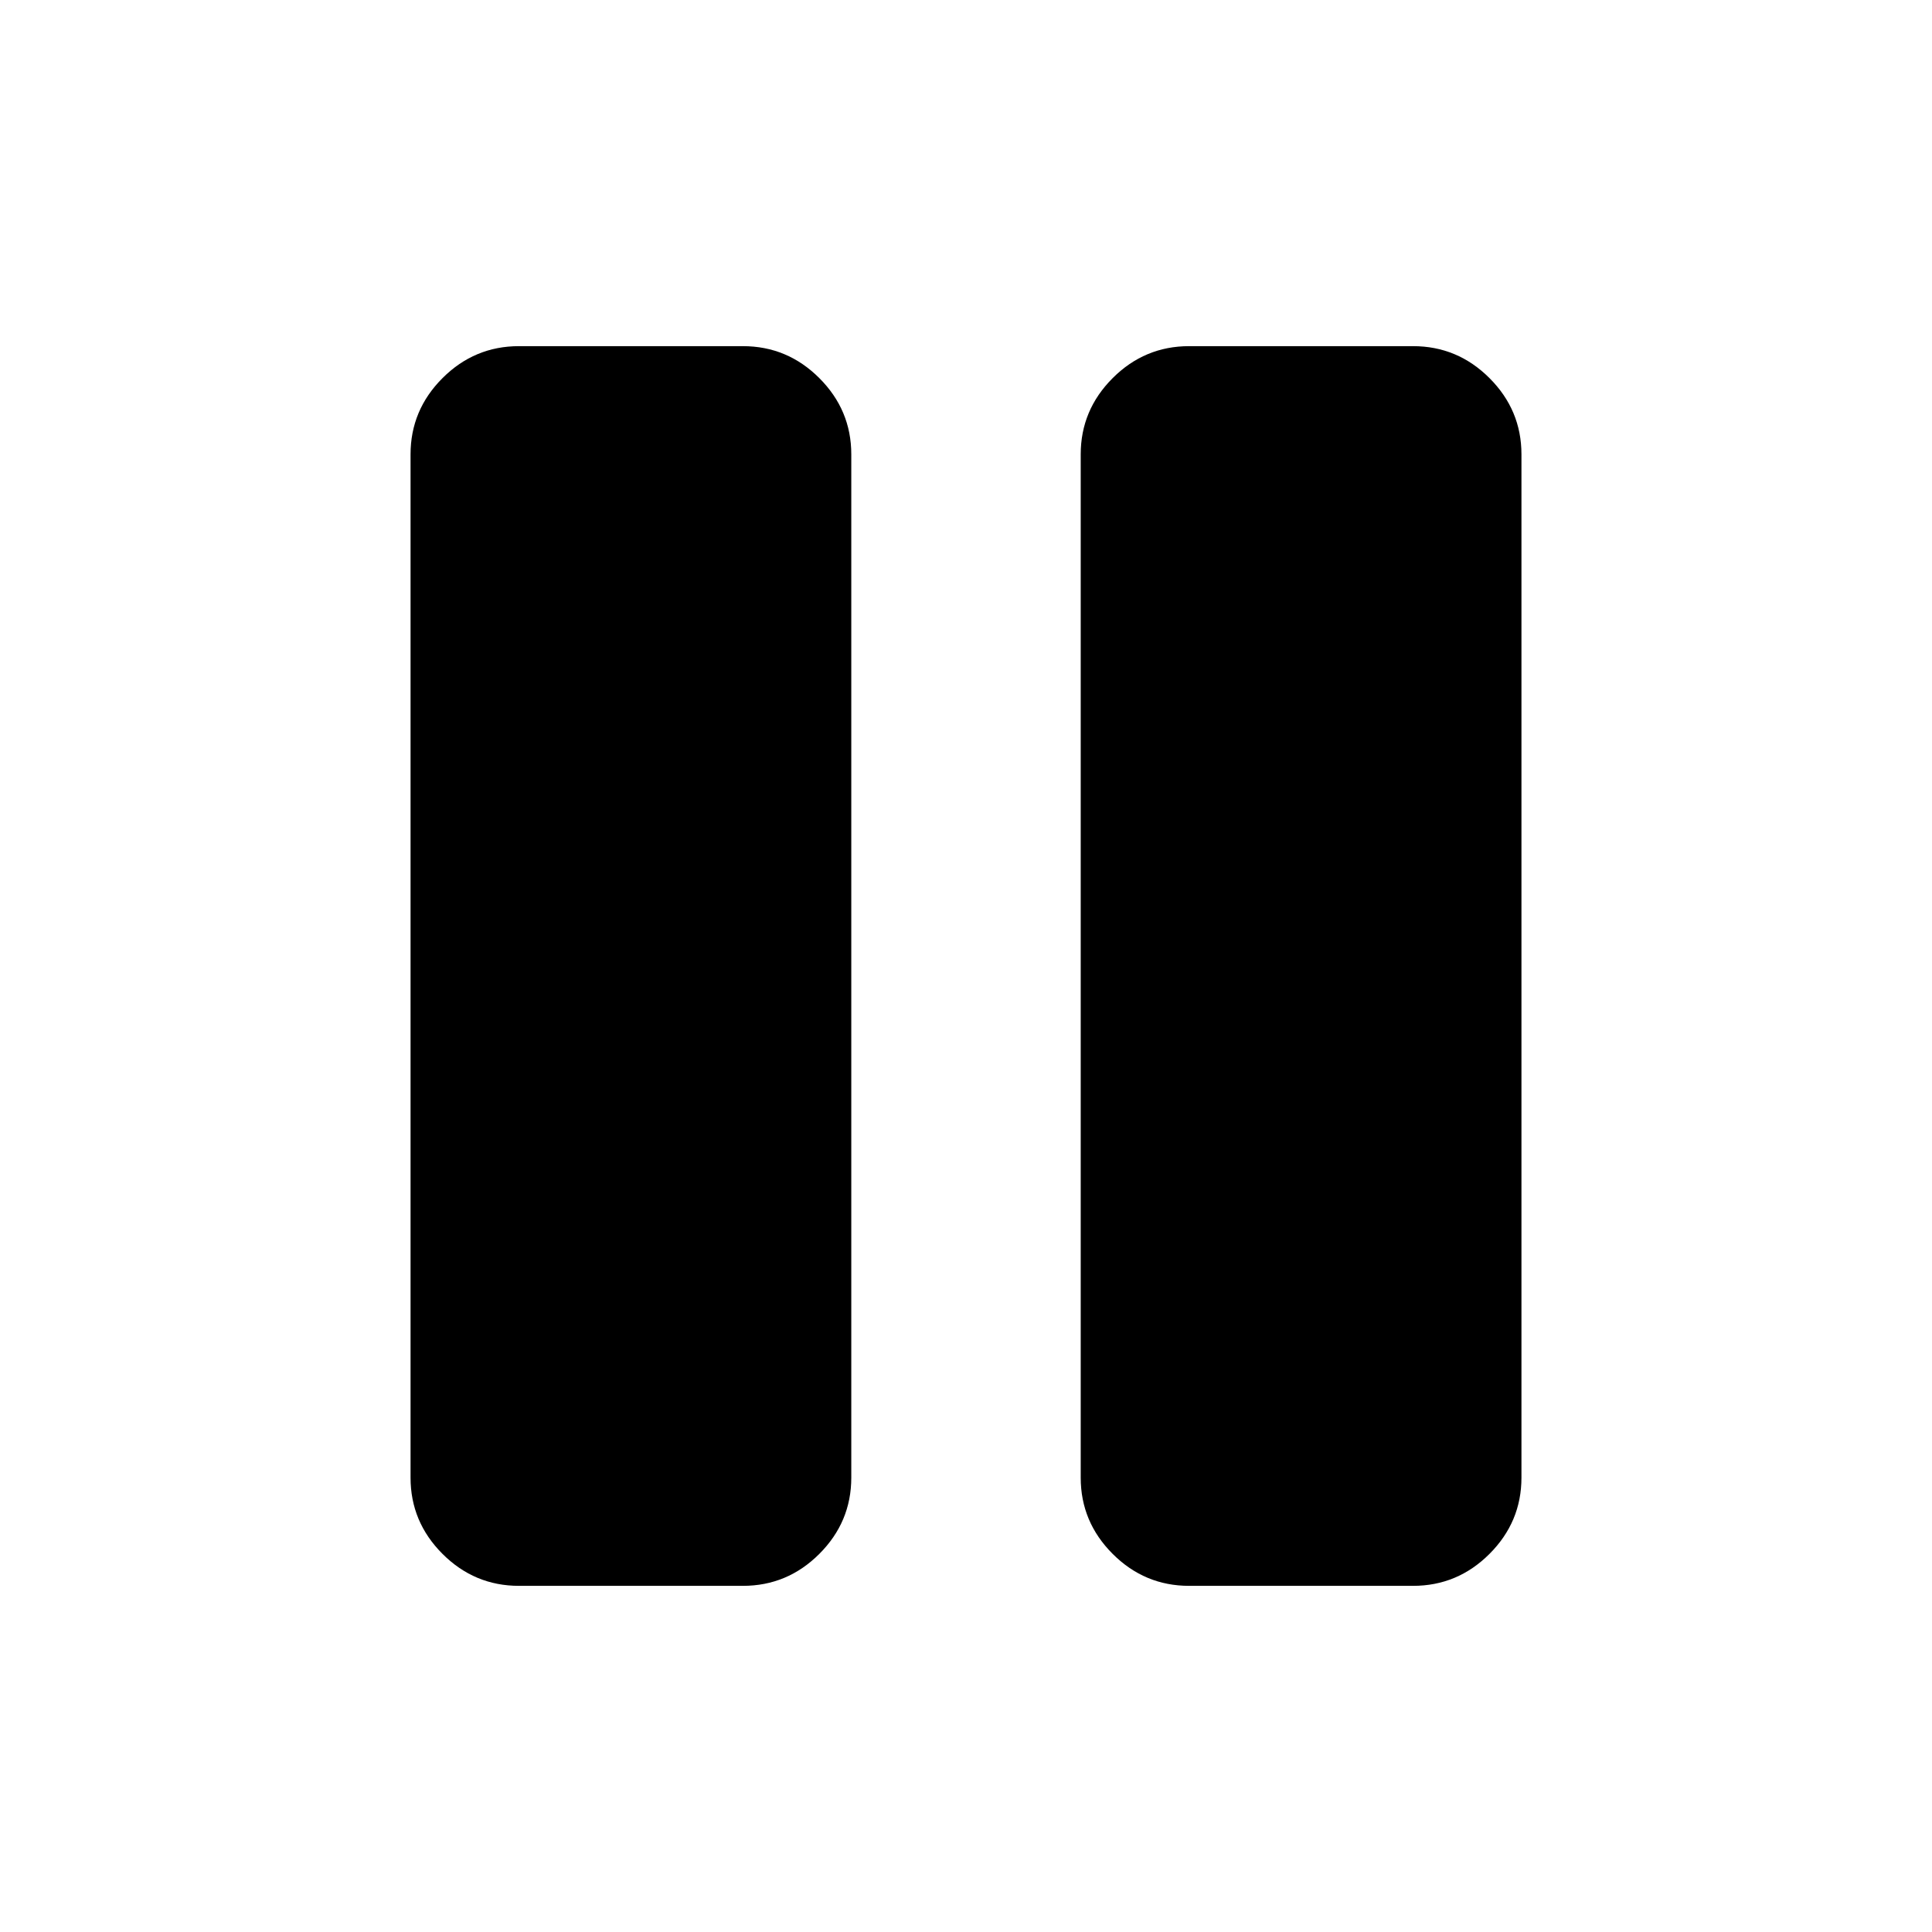 <svg xmlns="http://www.w3.org/2000/svg" height="48" viewBox="0 -960 960 960" width="48"><path d="M590.87-172q-22.11 0-37.99-15.88Q537-203.76 537-225.76v-508.48q0-22 15.88-37.88Q568.76-788 590.87-788h111.26q22.11 0 37.99 15.88Q756-756.24 756-734.24v508.48q0 22-15.88 37.88Q724.24-172 702.13-172H590.87Zm-333 0q-22.11 0-37.99-15.88Q204-203.76 204-225.76v-508.48q0-22 15.88-37.88Q235.76-788 257.87-788h111.26q22.11 0 37.99 15.88Q423-756.24 423-734.24v508.48q0 22-15.88 37.88Q391.24-172 369.13-172H257.87Z"/></svg>